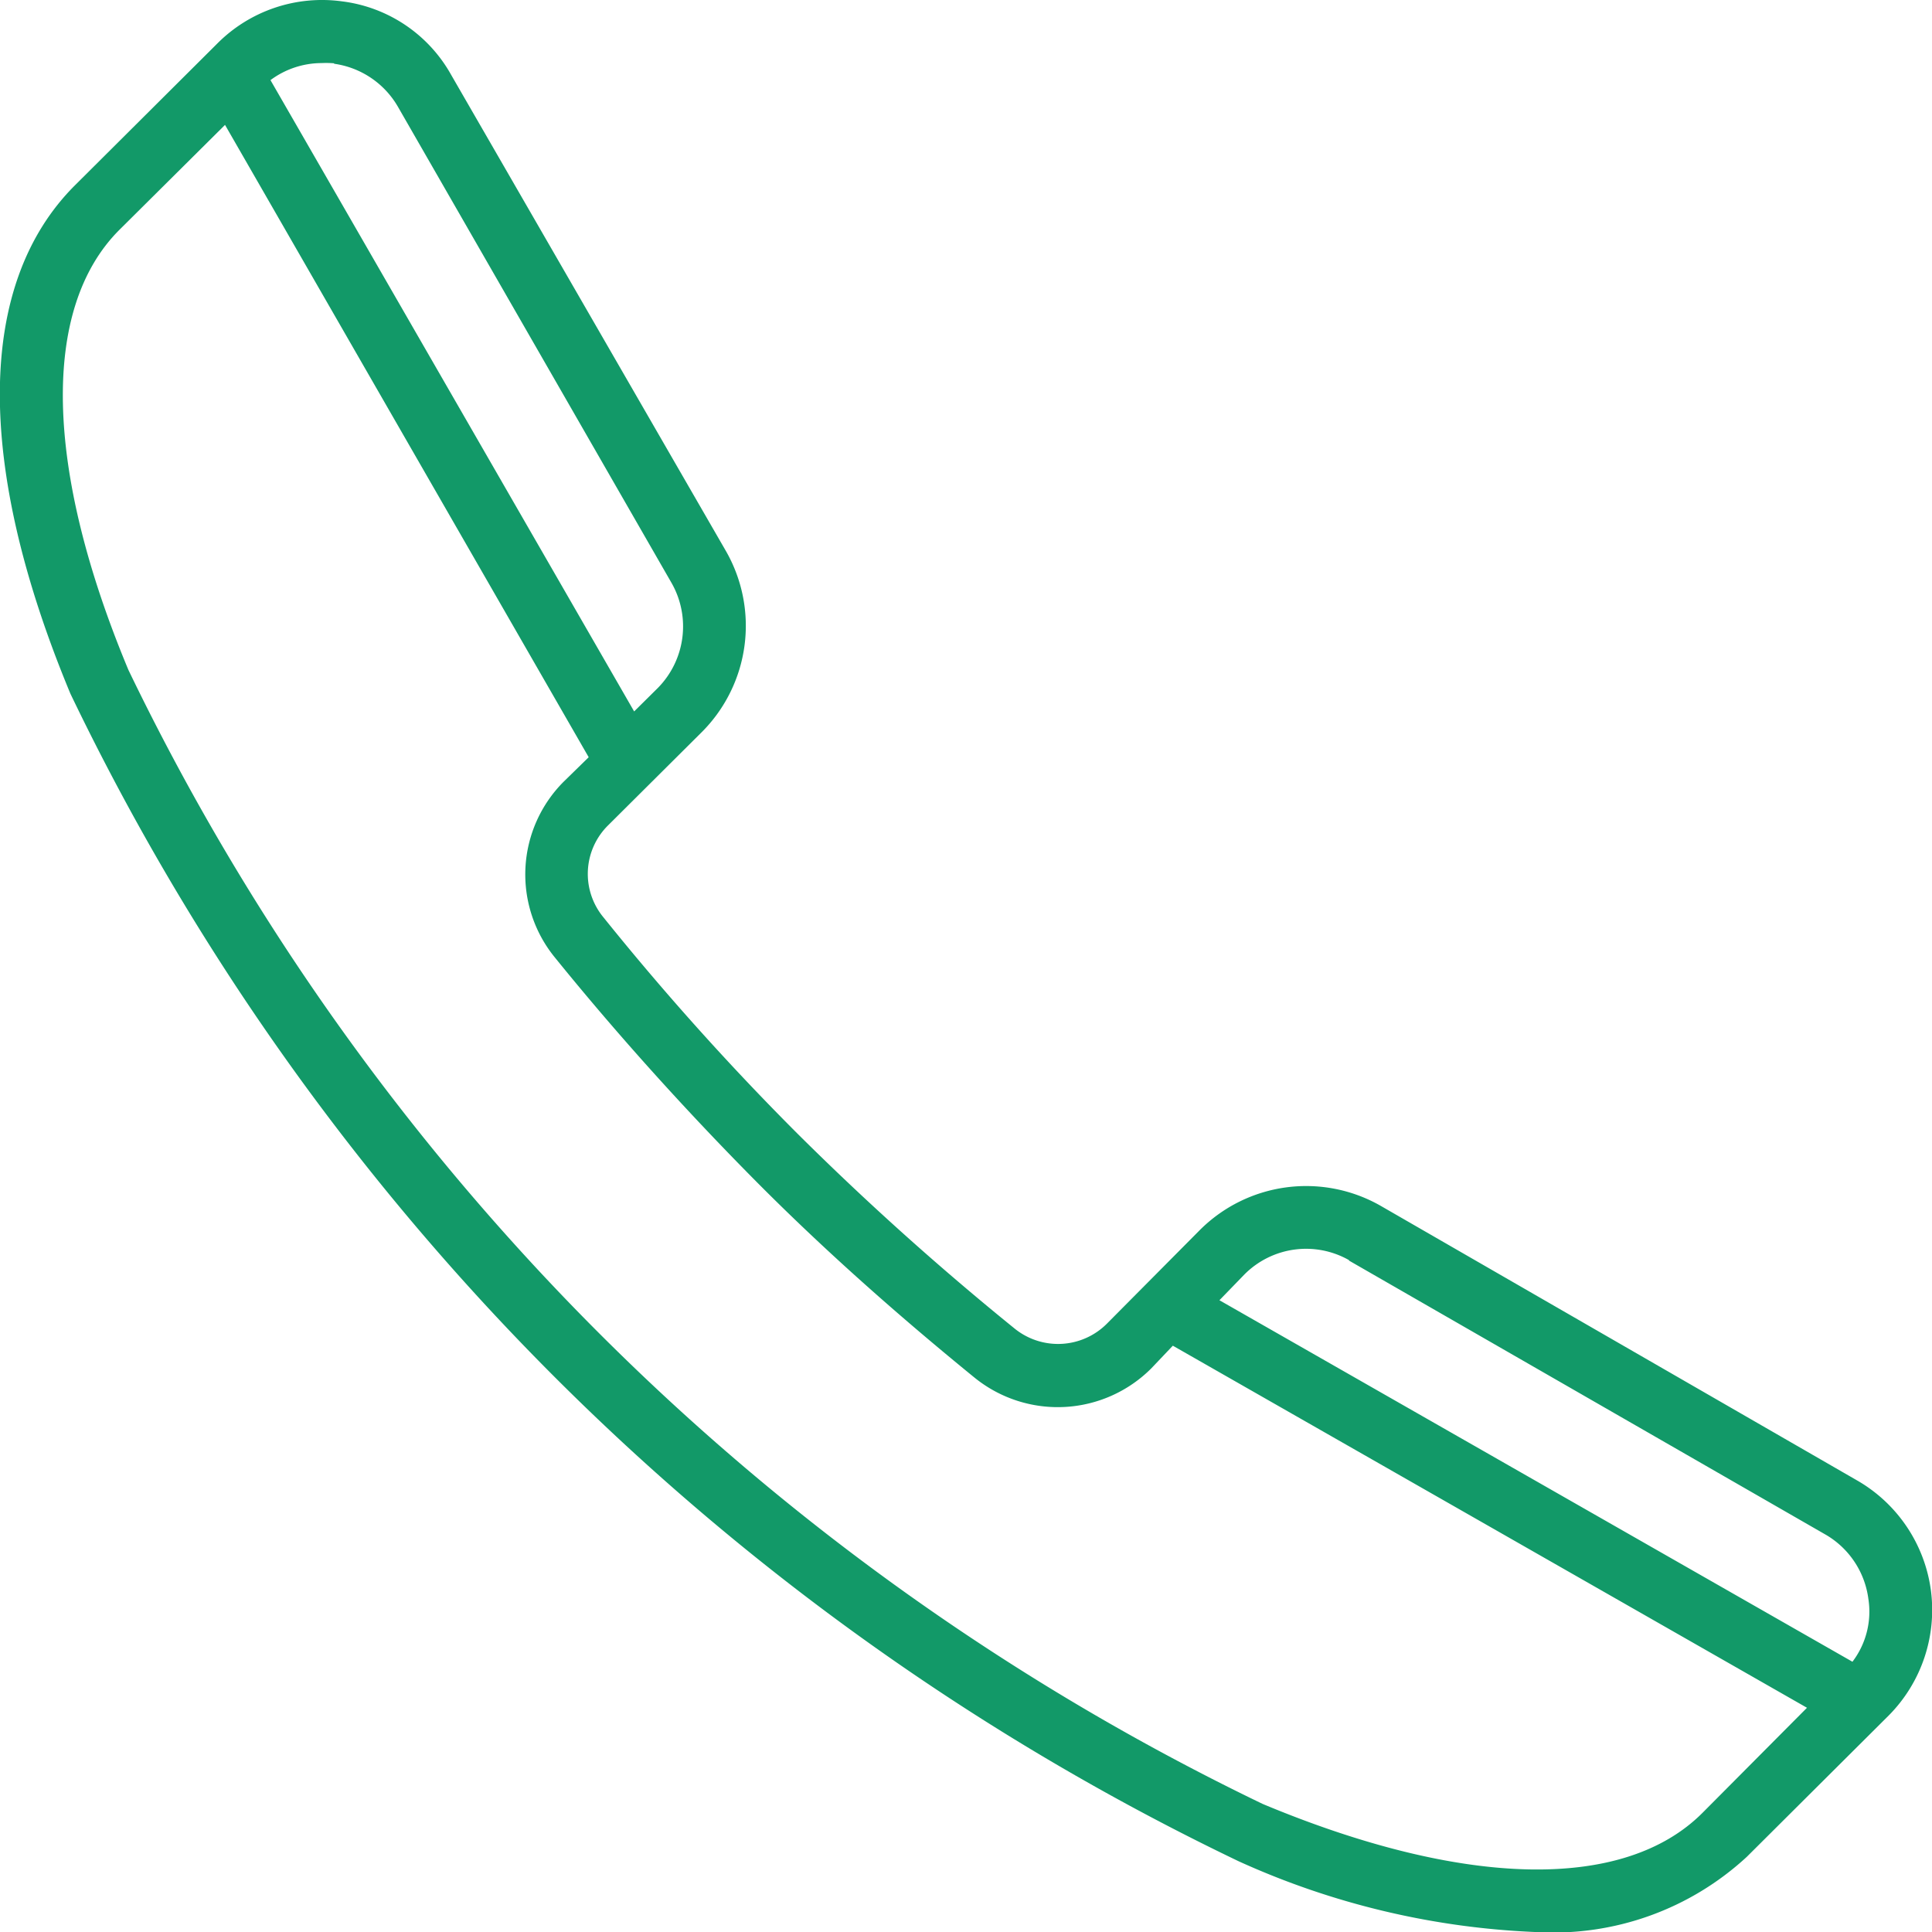 <svg xmlns="http://www.w3.org/2000/svg" width="17" height="17" viewBox="0 0 17 17">
<defs>
    <style>
      .cls-1 {
        fill: #129968;
        fill-rule: evenodd;
      }
    </style>
  </defs>
  <path id="Forma_1" data-name="Forma 1" class="cls-1" d="M1603.99,98.992a1.317,1.317,0,0,0-.65-0.966l-4.19-2.415a1.323,1.323,0,0,0-1.59.21l-0.82.826a0.607,0.607,0,0,1-.81.045,25.266,25.266,0,0,1-1.91-1.714,23.707,23.707,0,0,1-1.71-1.906,0.6,0.6,0,0,1,.04-0.809l0.83-.826a1.323,1.323,0,0,0,.21-1.584l-2.42-4.194a1.28,1.28,0,0,0-.96-0.647,1.3,1.3,0,0,0-1.1.373l-1.25,1.245c-0.87.868-.88,2.458-0.04,4.475a21.9,21.9,0,0,0,10.28,10.273,7,7,0,0,0,2.63.623,2.51,2.51,0,0,0,1.84-.662l1.25-1.245A1.319,1.319,0,0,0,1603.99,98.992Zm-5.12-2.9,4.2,2.415a0.769,0.769,0,0,1,.37.561,0.728,0.728,0,0,1-.14.554l-5.57-3.181,0.22-.227A0.765,0.765,0,0,1,1598.87,96.088Zm-8.93-10.531a0.771,0.771,0,0,1,.56.376l2.41,4.194a0.772,0.772,0,0,1-.12.921l-0.21.208-3.2-5.555a0.756,0.756,0,0,1,.45-0.15A0.864,0.864,0,0,1,1589.94,85.557Zm12.04,15.391c-0.69.691-2.1,0.661-3.87-.079a21.362,21.362,0,0,1-9.98-9.978c-0.74-1.771-.77-3.182-0.08-3.872l0.93-.924,3.2,5.564-0.22.215a1.155,1.155,0,0,0-.08,1.544c0.54,0.667,1.13,1.323,1.75,1.95s1.29,1.217,1.95,1.754a1.163,1.163,0,0,0,1.55-.085l0.19-.2,5.58,3.186Z" transform="translate(-1587 -85)"/>
</svg>
